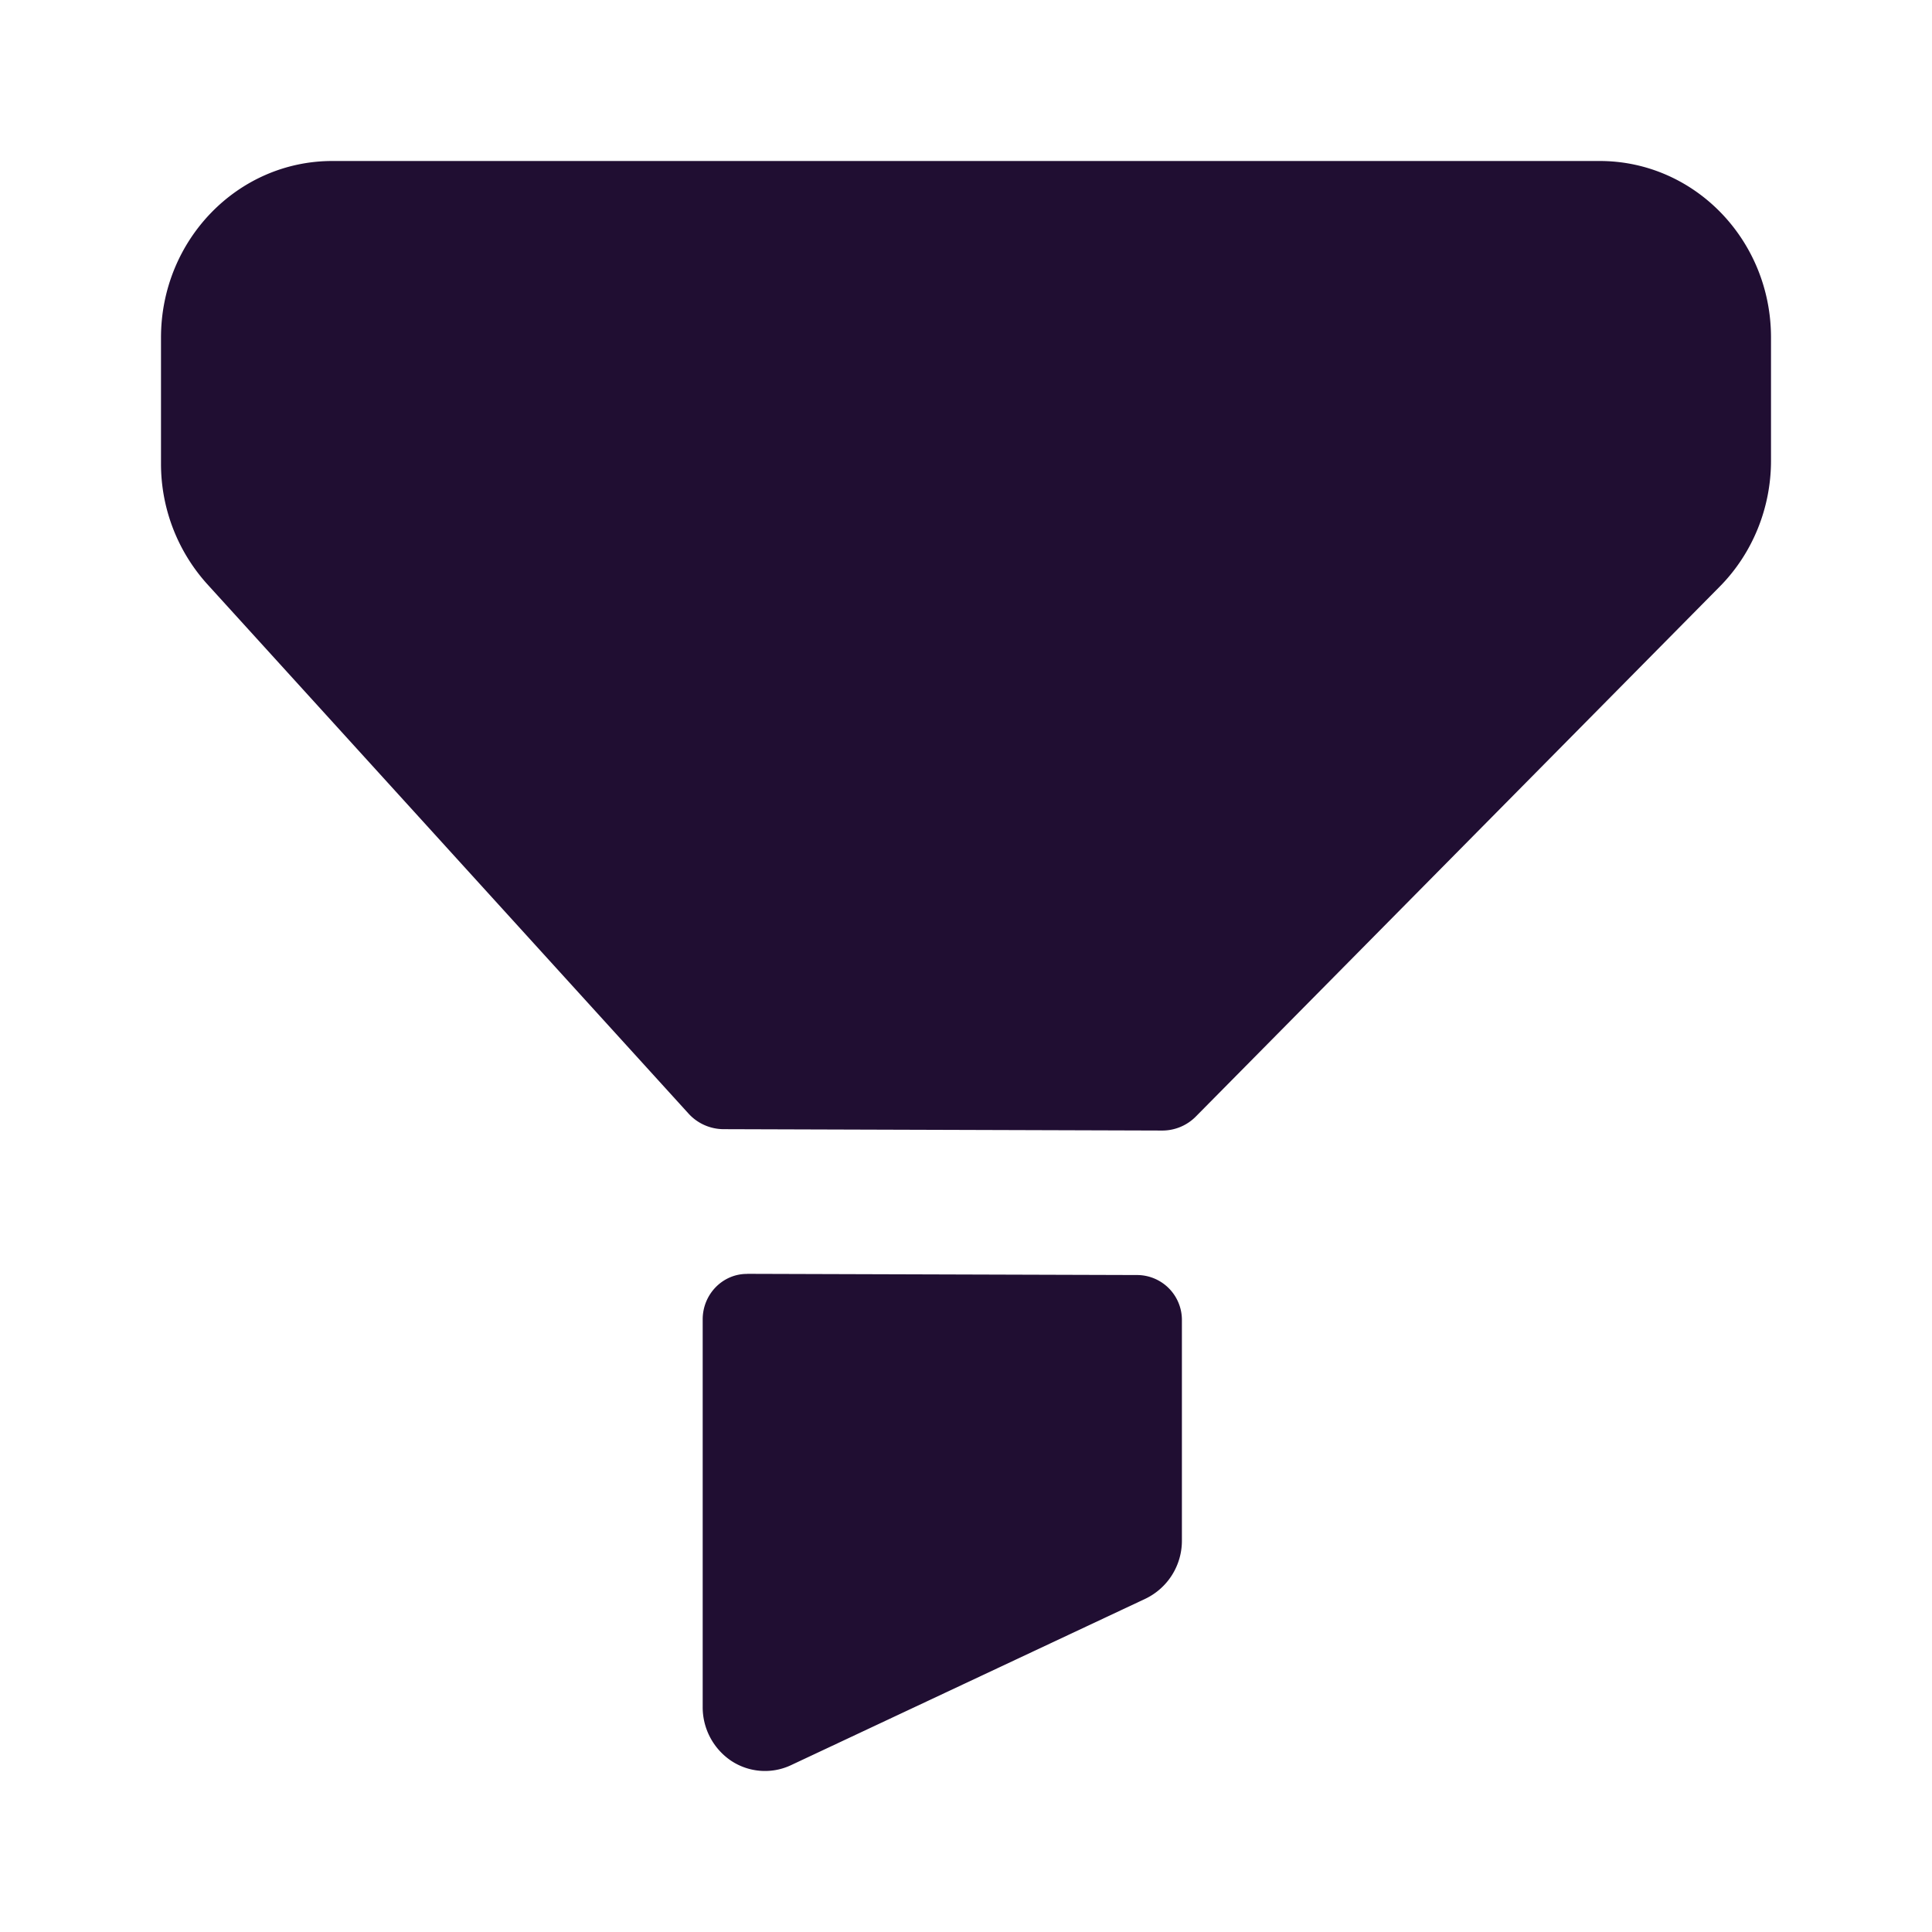 <?xml version="1.0" standalone="no"?><!DOCTYPE svg PUBLIC "-//W3C//DTD SVG 1.1//EN" "http://www.w3.org/Graphics/SVG/1.1/DTD/svg11.dtd"><svg t="1672537584421" class="icon" viewBox="0 0 1024 1024" version="1.1" xmlns="http://www.w3.org/2000/svg" p-id="24176" xmlns:xlink="http://www.w3.org/1999/xlink" width="64" height="64"><path d="M176.128 85.333h671.744C898.048 85.333 938.667 127.189 938.667 178.859v65.365c0 25.045-9.813 49.152-27.179 66.688l-277.547 280.747a25.003 25.003 0 0 1-18.048 7.552l-232.363-0.725a25.216 25.216 0 0 1-18.645-8.32L109.867 309.632A95.147 95.147 0 0 1 85.333 245.632V178.944C85.333 127.275 125.952 85.333 176.128 85.333zM395.947 675.157l207.147 0.64a23.808 23.808 0 0 1 23.339 24.107v116.523a34.091 34.091 0 0 1-19.328 30.933l-187.989 88.277a32.427 32.427 0 0 1-31.531-2.347 34.219 34.219 0 0 1-15.147-28.587V699.307c0-13.312 10.539-24.149 23.509-24.107z" fill="#200E32" p-id="24177"></path></svg>